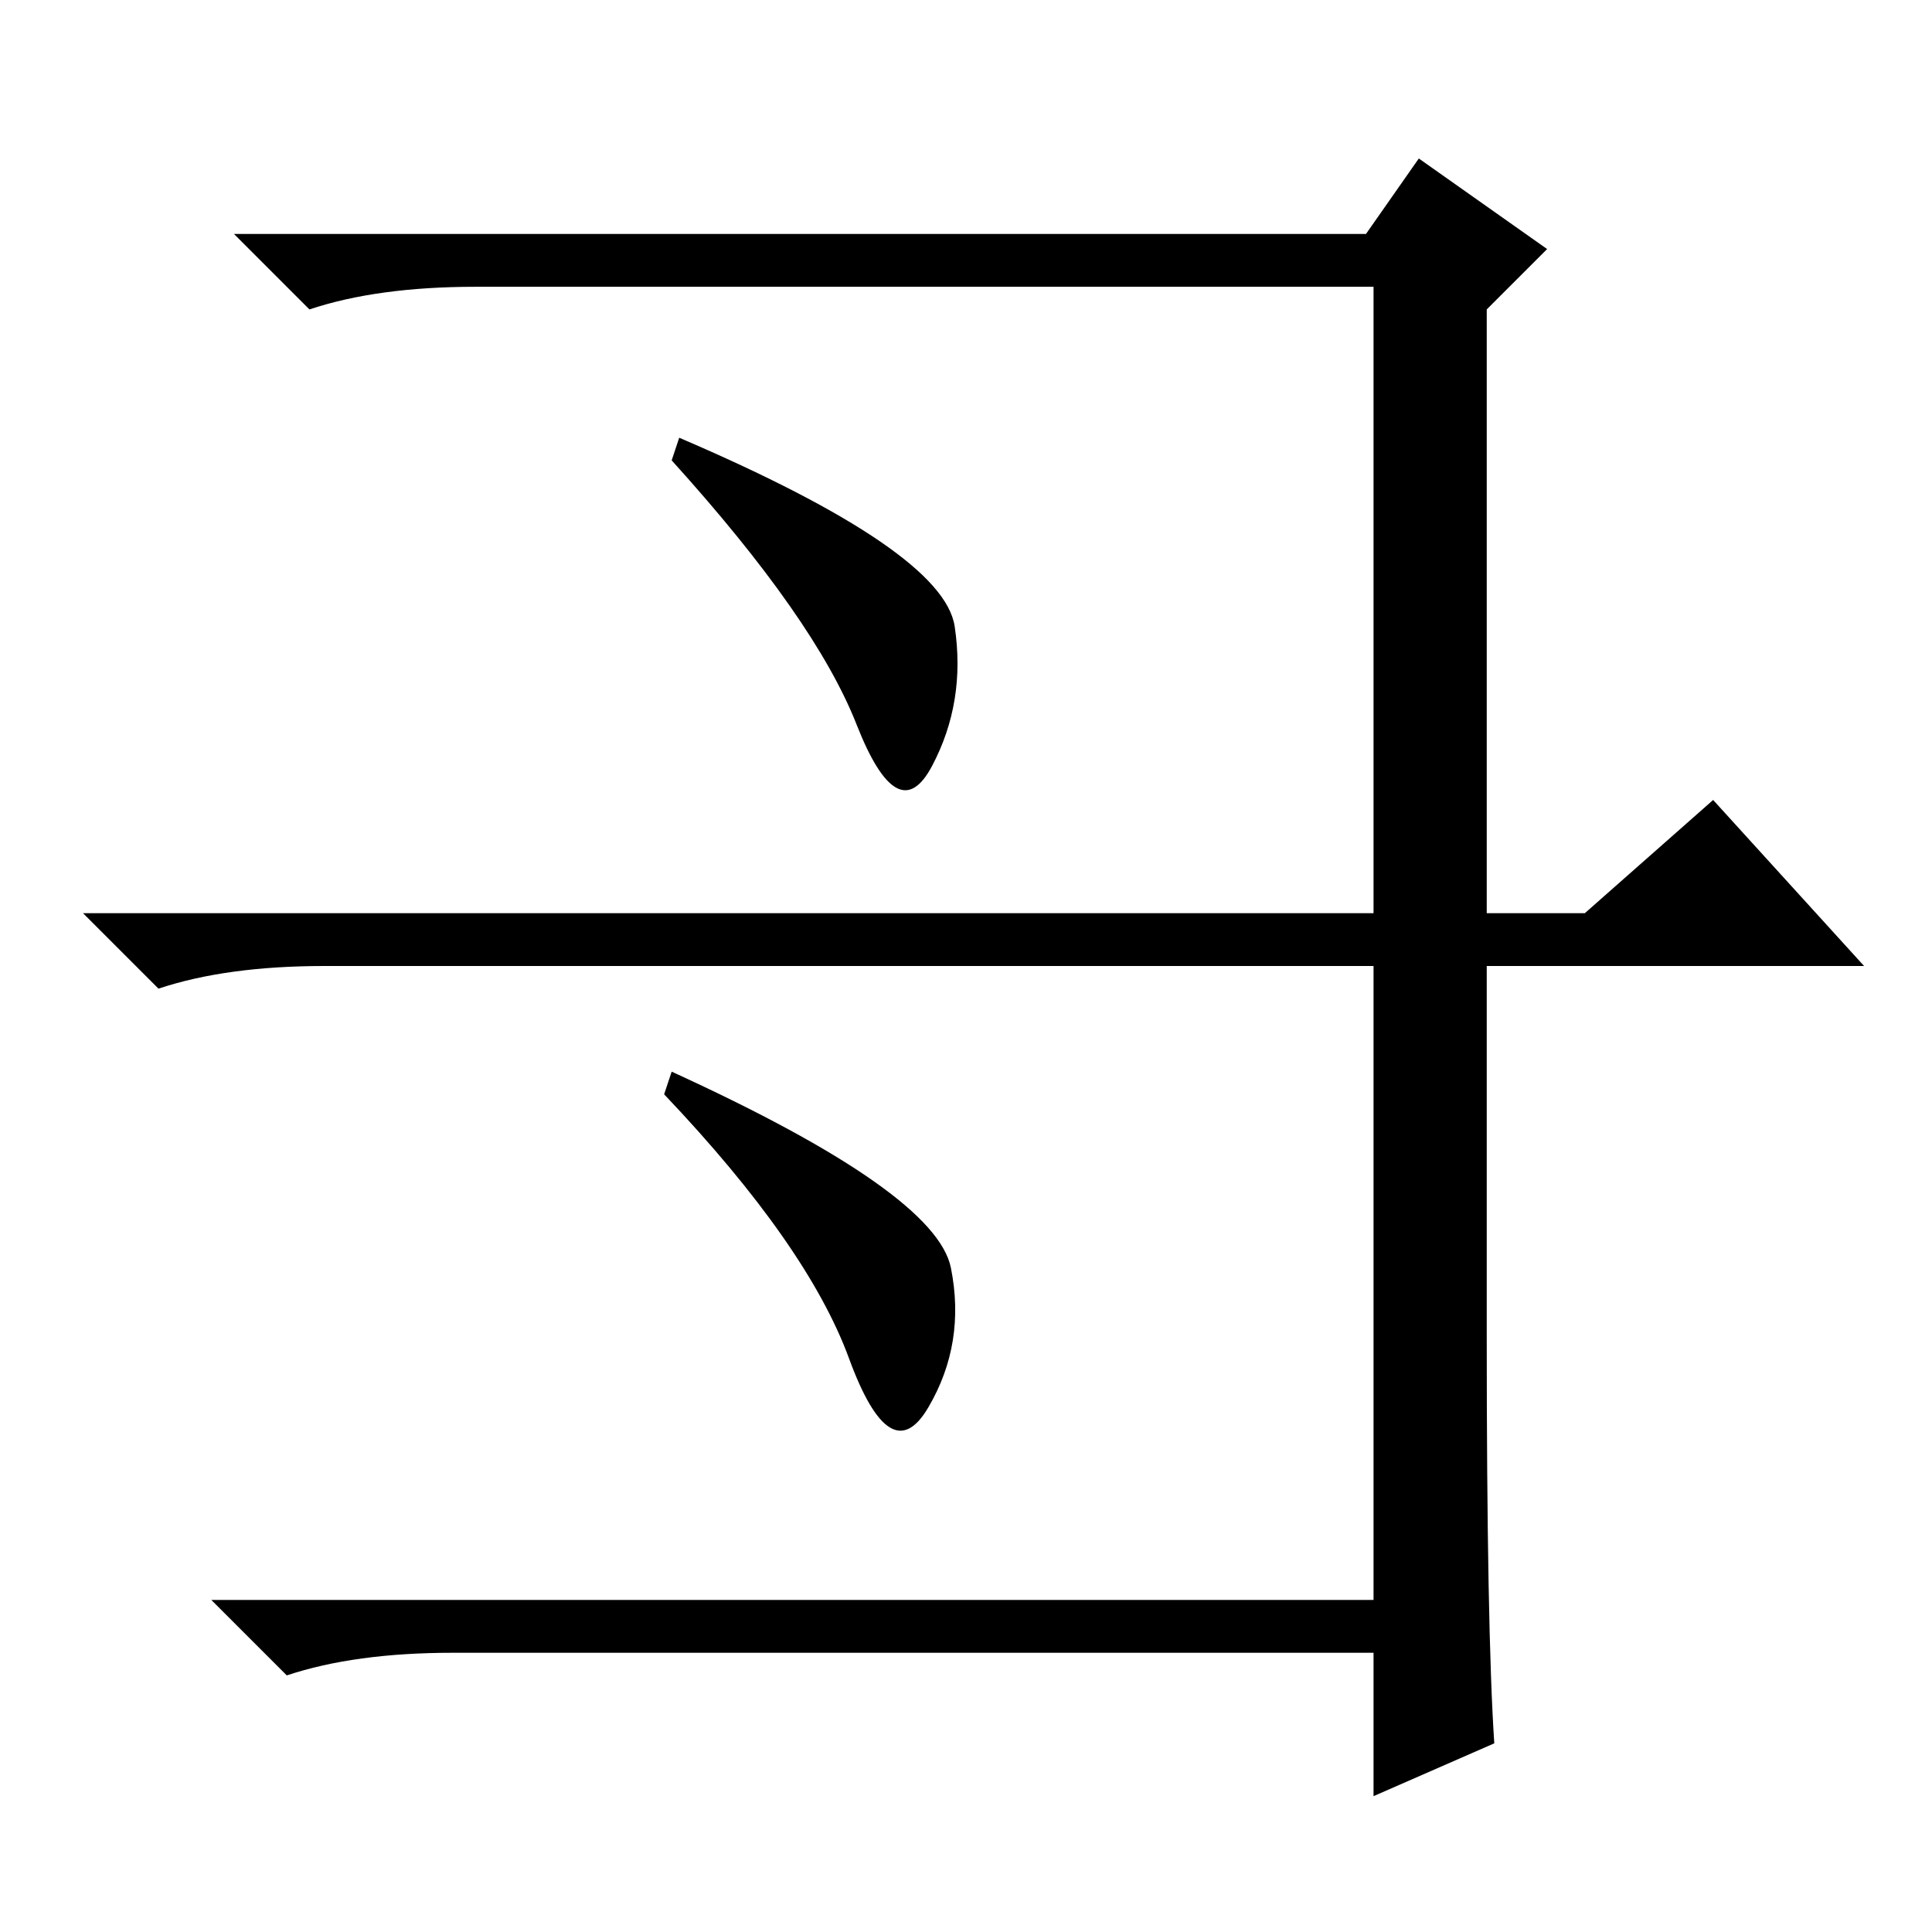 <?xml version="1.0" standalone="no"?>
<!DOCTYPE svg PUBLIC "-//W3C//DTD SVG 1.1//EN" "http://www.w3.org/Graphics/SVG/1.1/DTD/svg11.dtd" >
<svg xmlns="http://www.w3.org/2000/svg" xmlns:xlink="http://www.w3.org/1999/xlink" version="1.1" viewBox="0 -36 256 256">
  <g transform="matrix(1 0 0 -1 0 220)">
   <path fill="currentColor"
d="M198 25l-16 -7v19h-122q-13 0 -22 -3l-10 10h154v84h-139q-13 0 -22 -3l-10 10h171v83h-119q-13 0 -22 -3l-10 10h150l7 10l17 -12l-8 -8v-80h13l17 15l20 -22h-50v-49q0 -39 1 -54zM90 198q35 -15 36.5 -25t-3 -18.5t-10 5.5t-24.5 35zM89 114q35 -16 37 -26t-3 -18.5
t-10.5 6.5t-24.5 35z" />
  </g>

</svg>
